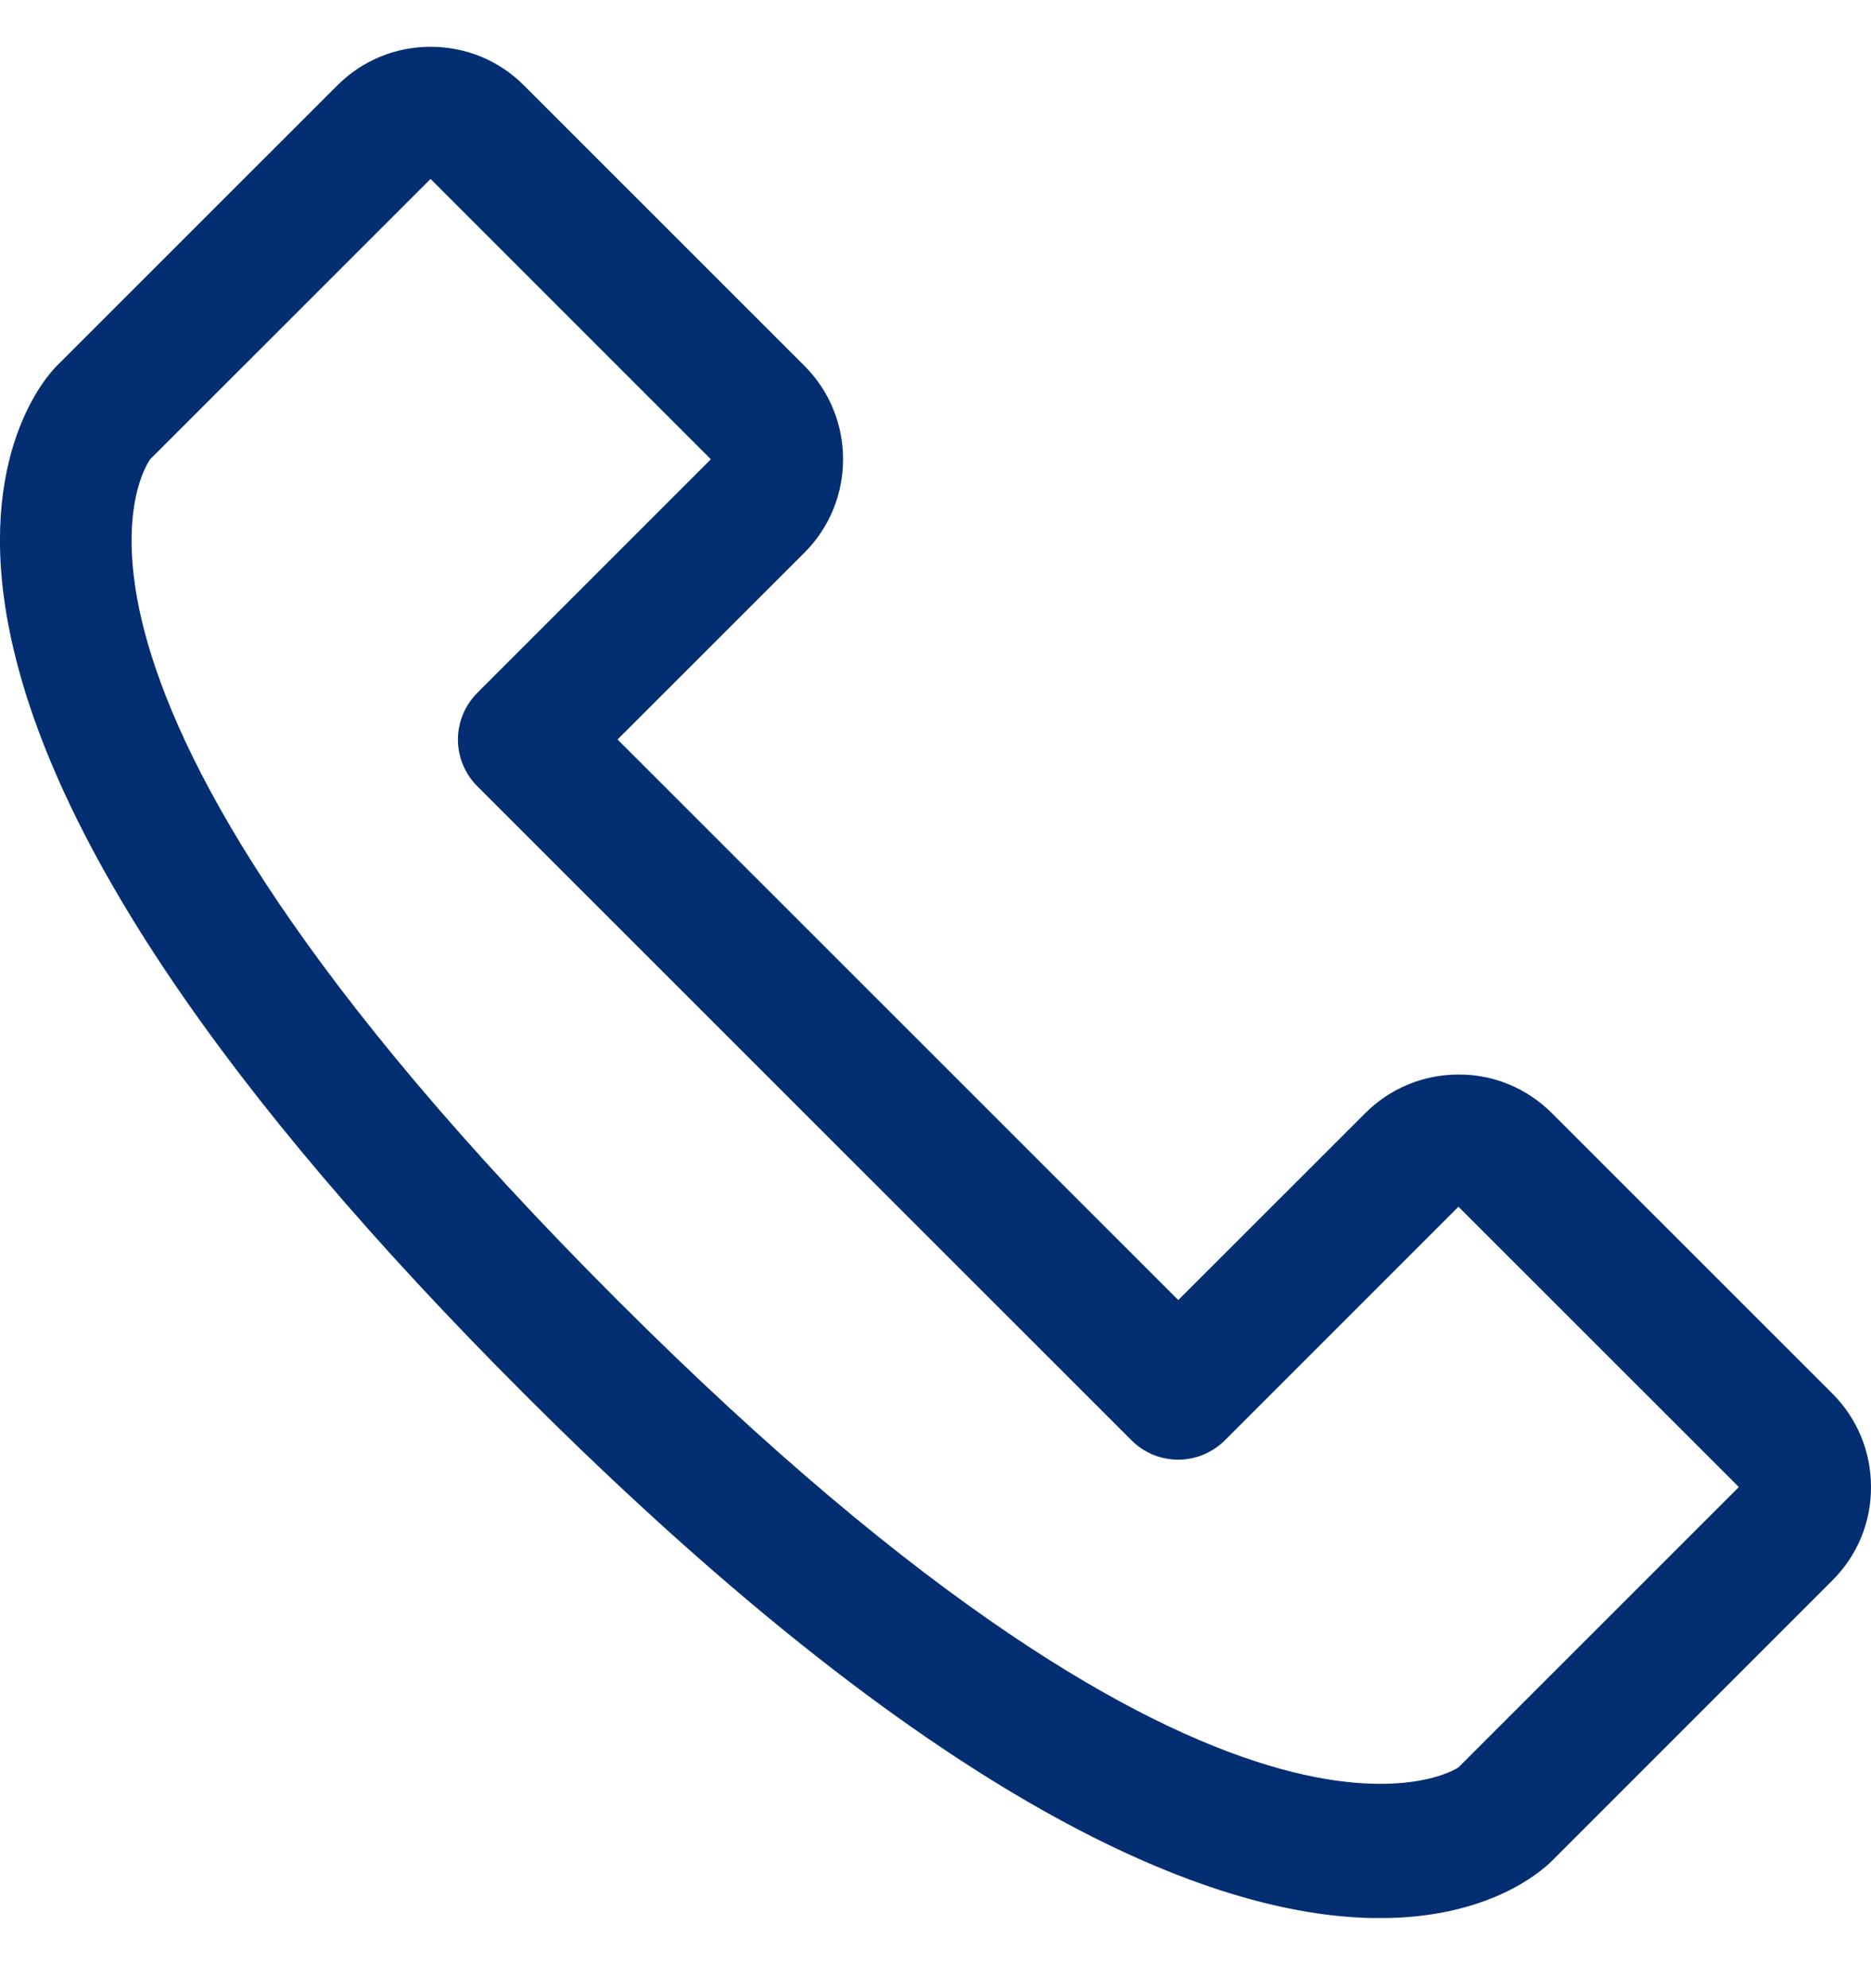 <svg width="16" height="17" viewBox="0 0 16 17" fill="none" xmlns="http://www.w3.org/2000/svg">
<g clip-path="url(#clip0_1_374)">
<path d="M15.669 11.915L13.272 9.519C13.167 9.414 13.043 9.33 12.906 9.273C12.769 9.216 12.622 9.187 12.473 9.188H12.472C12.171 9.188 11.887 9.306 11.674 9.519L10.076 11.116L5.281 6.323L6.879 4.726C7.32 4.285 7.32 3.567 6.878 3.127L4.481 0.731C4.376 0.625 4.252 0.542 4.115 0.485C3.978 0.429 3.831 0.4 3.682 0.4C3.38 0.4 3.096 0.518 2.883 0.732L0.485 3.129C0.412 3.201 -0.22 3.884 0.08 5.387C0.434 7.154 1.915 9.352 4.481 11.917C8.153 15.588 10.47 16.401 11.8 16.401C12.721 16.401 13.171 16.011 13.272 15.911L15.669 13.514C15.883 13.301 16.001 13.017 16 12.714C16 12.413 15.883 12.129 15.669 11.915ZM12.473 15.111C12.457 15.127 10.546 16.382 5.28 11.117C-0.1 5.74 1.286 3.927 1.284 3.927L3.682 1.53L6.079 3.927L4.082 5.924C4.029 5.977 3.988 6.039 3.959 6.108C3.931 6.176 3.916 6.25 3.916 6.324C3.916 6.398 3.931 6.471 3.959 6.54C3.988 6.608 4.029 6.671 4.082 6.723L9.676 12.315C9.728 12.368 9.79 12.409 9.859 12.438C9.927 12.466 10.001 12.481 10.075 12.481C10.149 12.481 10.223 12.466 10.291 12.438C10.36 12.409 10.422 12.368 10.475 12.315L12.472 10.318L14.87 12.715L12.473 15.111Z" fill="#032E72"/>
</g>
<defs>
<clipPath id="clip0_1_374">
<rect width="16" height="16" fill="white" transform="translate(0 0.4)"/>
</clipPath>
</defs>
</svg>
